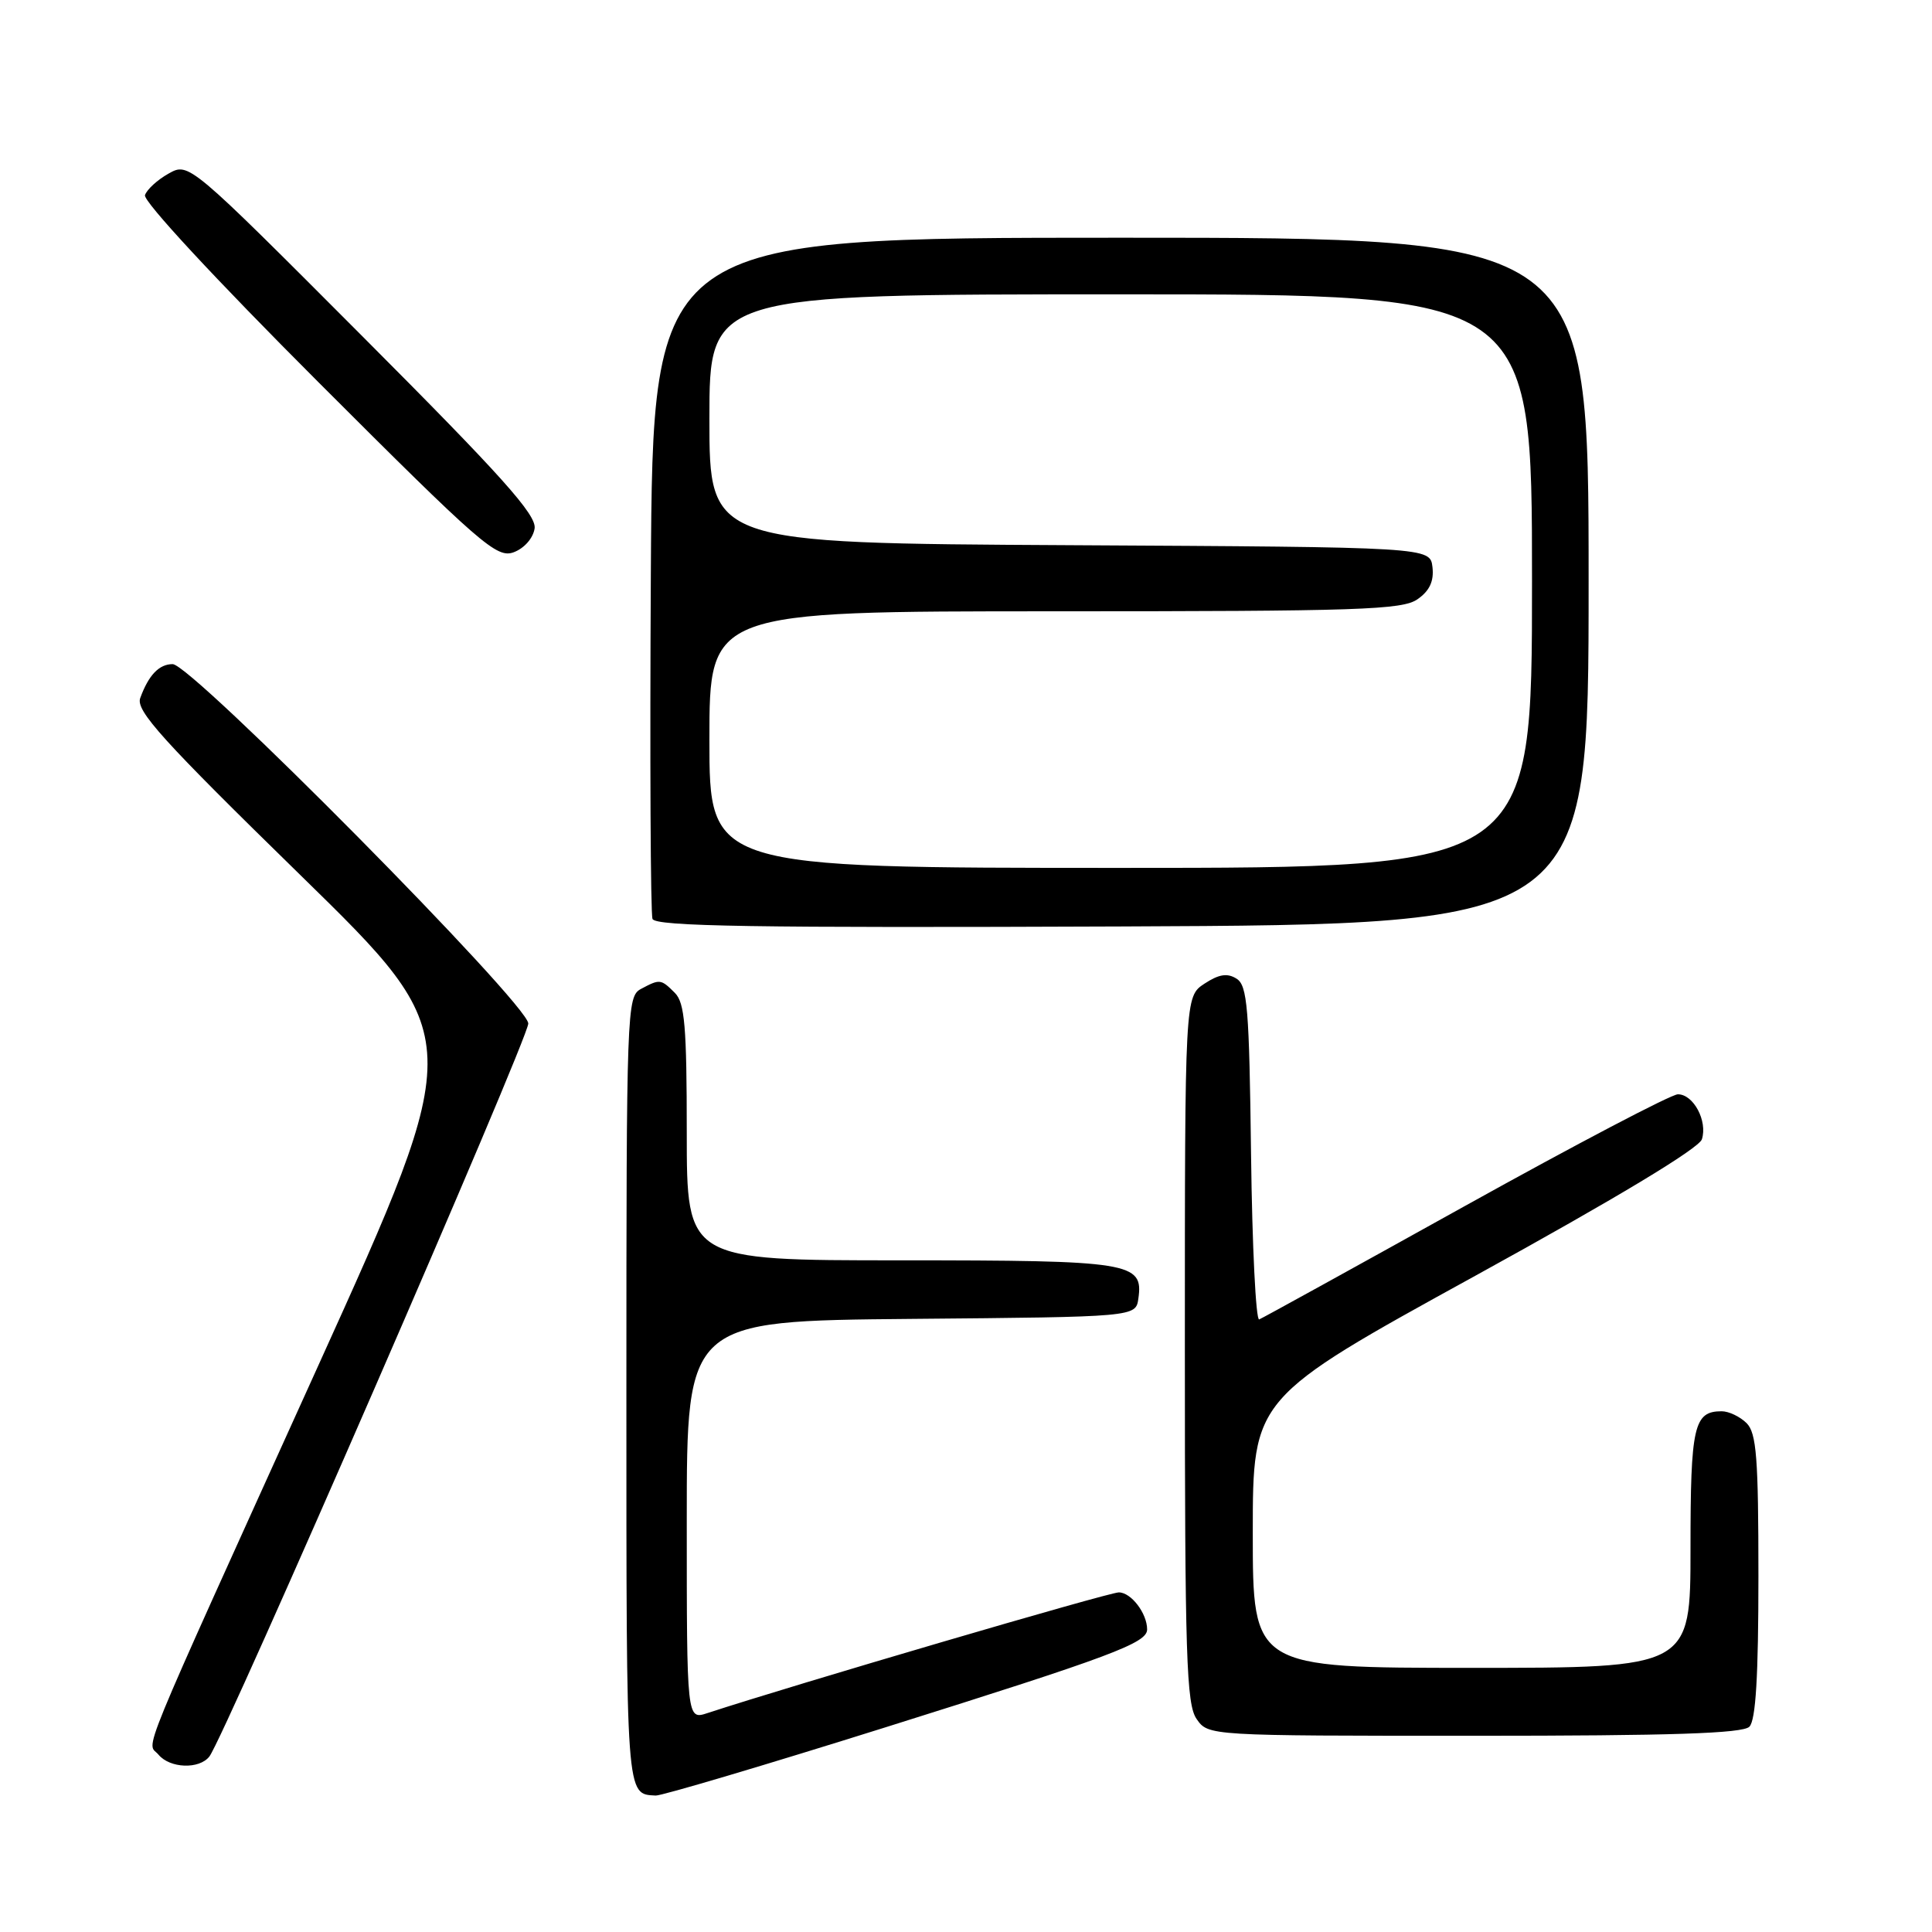<?xml version="1.0" encoding="UTF-8" standalone="no"?>
<!DOCTYPE svg PUBLIC "-//W3C//DTD SVG 1.1//EN" "http://www.w3.org/Graphics/SVG/1.1/DTD/svg11.dtd" >
<svg xmlns="http://www.w3.org/2000/svg" xmlns:xlink="http://www.w3.org/1999/xlink" version="1.1" viewBox="0 0 256 256">
 <g >
 <path fill="currentColor"
d=" M 117.39 228.86 C 147.29 219.47 152.00 217.71 152.00 215.91 C 152.00 213.78 149.88 211.00 148.25 211.00 C 146.91 211.00 105.13 223.26 93.75 226.99 C 91.00 227.90 91.00 227.90 91.00 201.46 C 91.00 175.03 91.00 175.03 120.75 174.76 C 150.50 174.50 150.50 174.50 150.84 172.06 C 151.52 167.27 149.87 167.00 119.31 167.00 C 91.00 167.00 91.00 167.00 91.00 150.07 C 91.00 136.02 90.73 132.88 89.43 131.57 C 87.57 129.71 87.44 129.70 84.93 131.04 C 83.06 132.04 83.00 133.69 83.00 184.45 C 83.00 238.67 82.93 237.70 86.89 237.92 C 87.65 237.96 101.38 233.89 117.39 228.86 Z  M 27.74 232.75 C 29.72 230.22 70.00 137.65 70.00 135.62 C 70.00 133.08 25.39 88.00 22.88 88.00 C 21.08 88.00 19.69 89.45 18.58 92.50 C 17.97 94.17 21.51 98.08 39.85 116.00 C 61.85 137.50 61.85 137.50 42.14 181.02 C 17.59 235.23 19.47 230.66 21.00 232.50 C 22.51 234.32 26.39 234.47 27.74 232.75 Z  M 231.80 228.80 C 232.65 227.95 233.00 222.10 233.00 208.87 C 233.00 193.18 232.75 189.89 231.43 188.57 C 230.56 187.71 229.08 187.00 228.13 187.00 C 224.44 187.00 224.00 188.94 224.00 205.20 C 224.00 221.00 224.00 221.00 195.00 221.00 C 166.00 221.00 166.00 221.00 166.00 203.13 C 166.00 185.26 166.00 185.26 195.46 169.06 C 214.15 158.78 225.13 152.16 225.51 150.96 C 226.28 148.54 224.40 145.00 222.33 145.00 C 221.45 145.00 208.80 151.64 194.20 159.75 C 179.61 167.86 167.30 174.65 166.85 174.83 C 166.41 175.01 165.92 165.16 165.77 152.94 C 165.53 133.57 165.29 130.58 163.85 129.68 C 162.63 128.91 161.52 129.08 159.60 130.34 C 157.00 132.05 157.00 132.05 157.00 178.80 C 157.00 219.50 157.20 225.84 158.56 227.78 C 160.11 230.00 160.11 230.00 195.36 230.00 C 221.43 230.00 230.91 229.69 231.80 228.80 Z  M 210.50 77.00 C 210.50 31.50 210.50 31.50 148.50 31.50 C 86.50 31.50 86.50 31.50 86.24 76.00 C 86.10 100.48 86.20 121.07 86.46 121.76 C 86.84 122.75 99.83 122.96 148.72 122.76 C 210.50 122.50 210.50 122.50 210.50 77.00 Z  M 70.84 70.02 C 71.10 68.22 66.51 63.09 48.09 44.63 C 25.02 21.50 25.02 21.50 22.34 23.00 C 20.87 23.82 19.46 25.11 19.21 25.86 C 18.95 26.65 28.58 37.03 42.19 50.64 C 63.76 72.21 65.82 74.00 68.06 73.18 C 69.46 72.66 70.64 71.32 70.84 70.02 Z  M 94.00 98.00 C 94.00 81.00 94.00 81.00 139.78 81.00 C 180.08 81.00 185.83 80.81 187.83 79.40 C 189.43 78.29 190.02 77.01 189.81 75.15 C 189.50 72.50 189.50 72.50 141.75 72.24 C 94.00 71.98 94.00 71.98 94.00 55.49 C 94.00 39.00 94.00 39.00 148.50 39.00 C 203.00 39.00 203.00 39.00 203.00 77.00 C 203.00 115.00 203.00 115.00 148.50 115.00 C 94.00 115.00 94.00 115.00 94.00 98.00 Z "/>
</g>
</svg>
